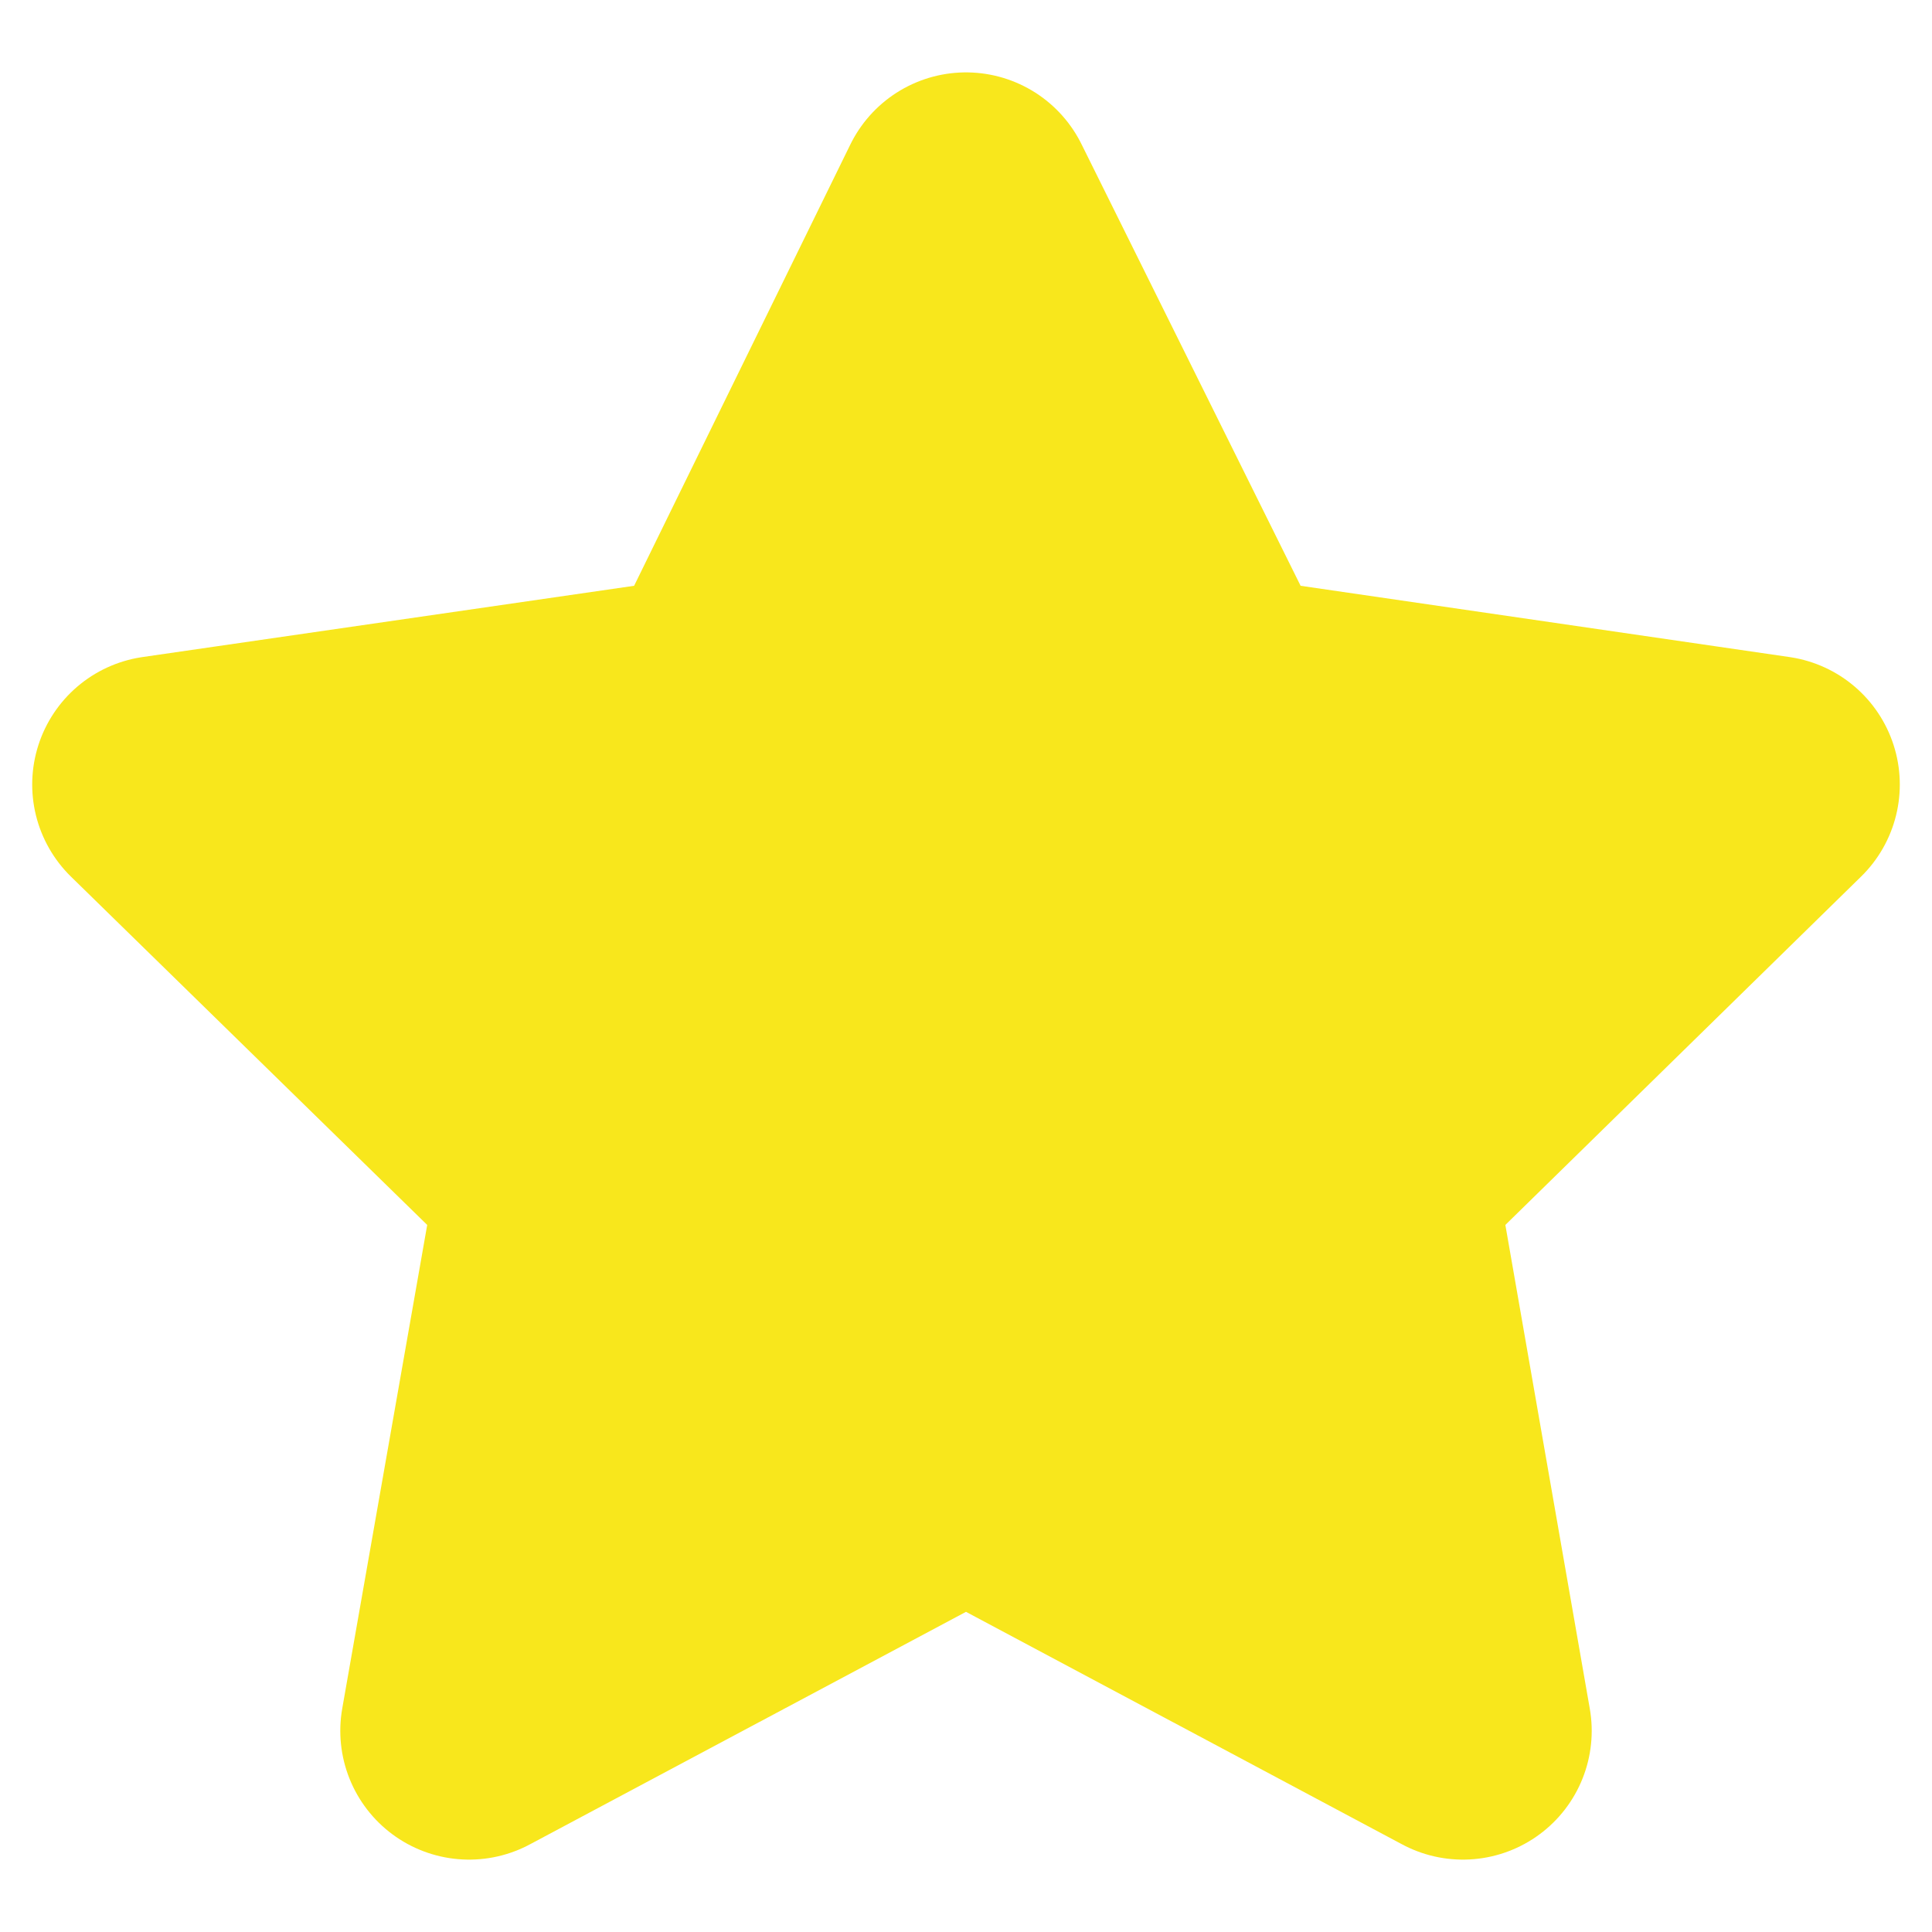 <svg width="15" height="15" viewBox="0 0 15 15" fill="none" xmlns="http://www.w3.org/2000/svg">
<g clip-path="url(#clip0_8_463)">
<path d="M7.5 1.562L5.589 5.462L1.25 6.091L4.393 9.164L3.642 13.438L7.5 11.381L11.358 13.438L10.612 9.164L13.75 6.091L9.435 5.462L7.5 1.562Z" fill="#F8E71C" stroke="#F8E71C" stroke-width="2" stroke-linejoin="round"/>
</g>
<defs>
<clipPath id="clip0_8_463">
<rect width="15" height="15" fill="white"/>
</clipPath>
</defs>
</svg>

